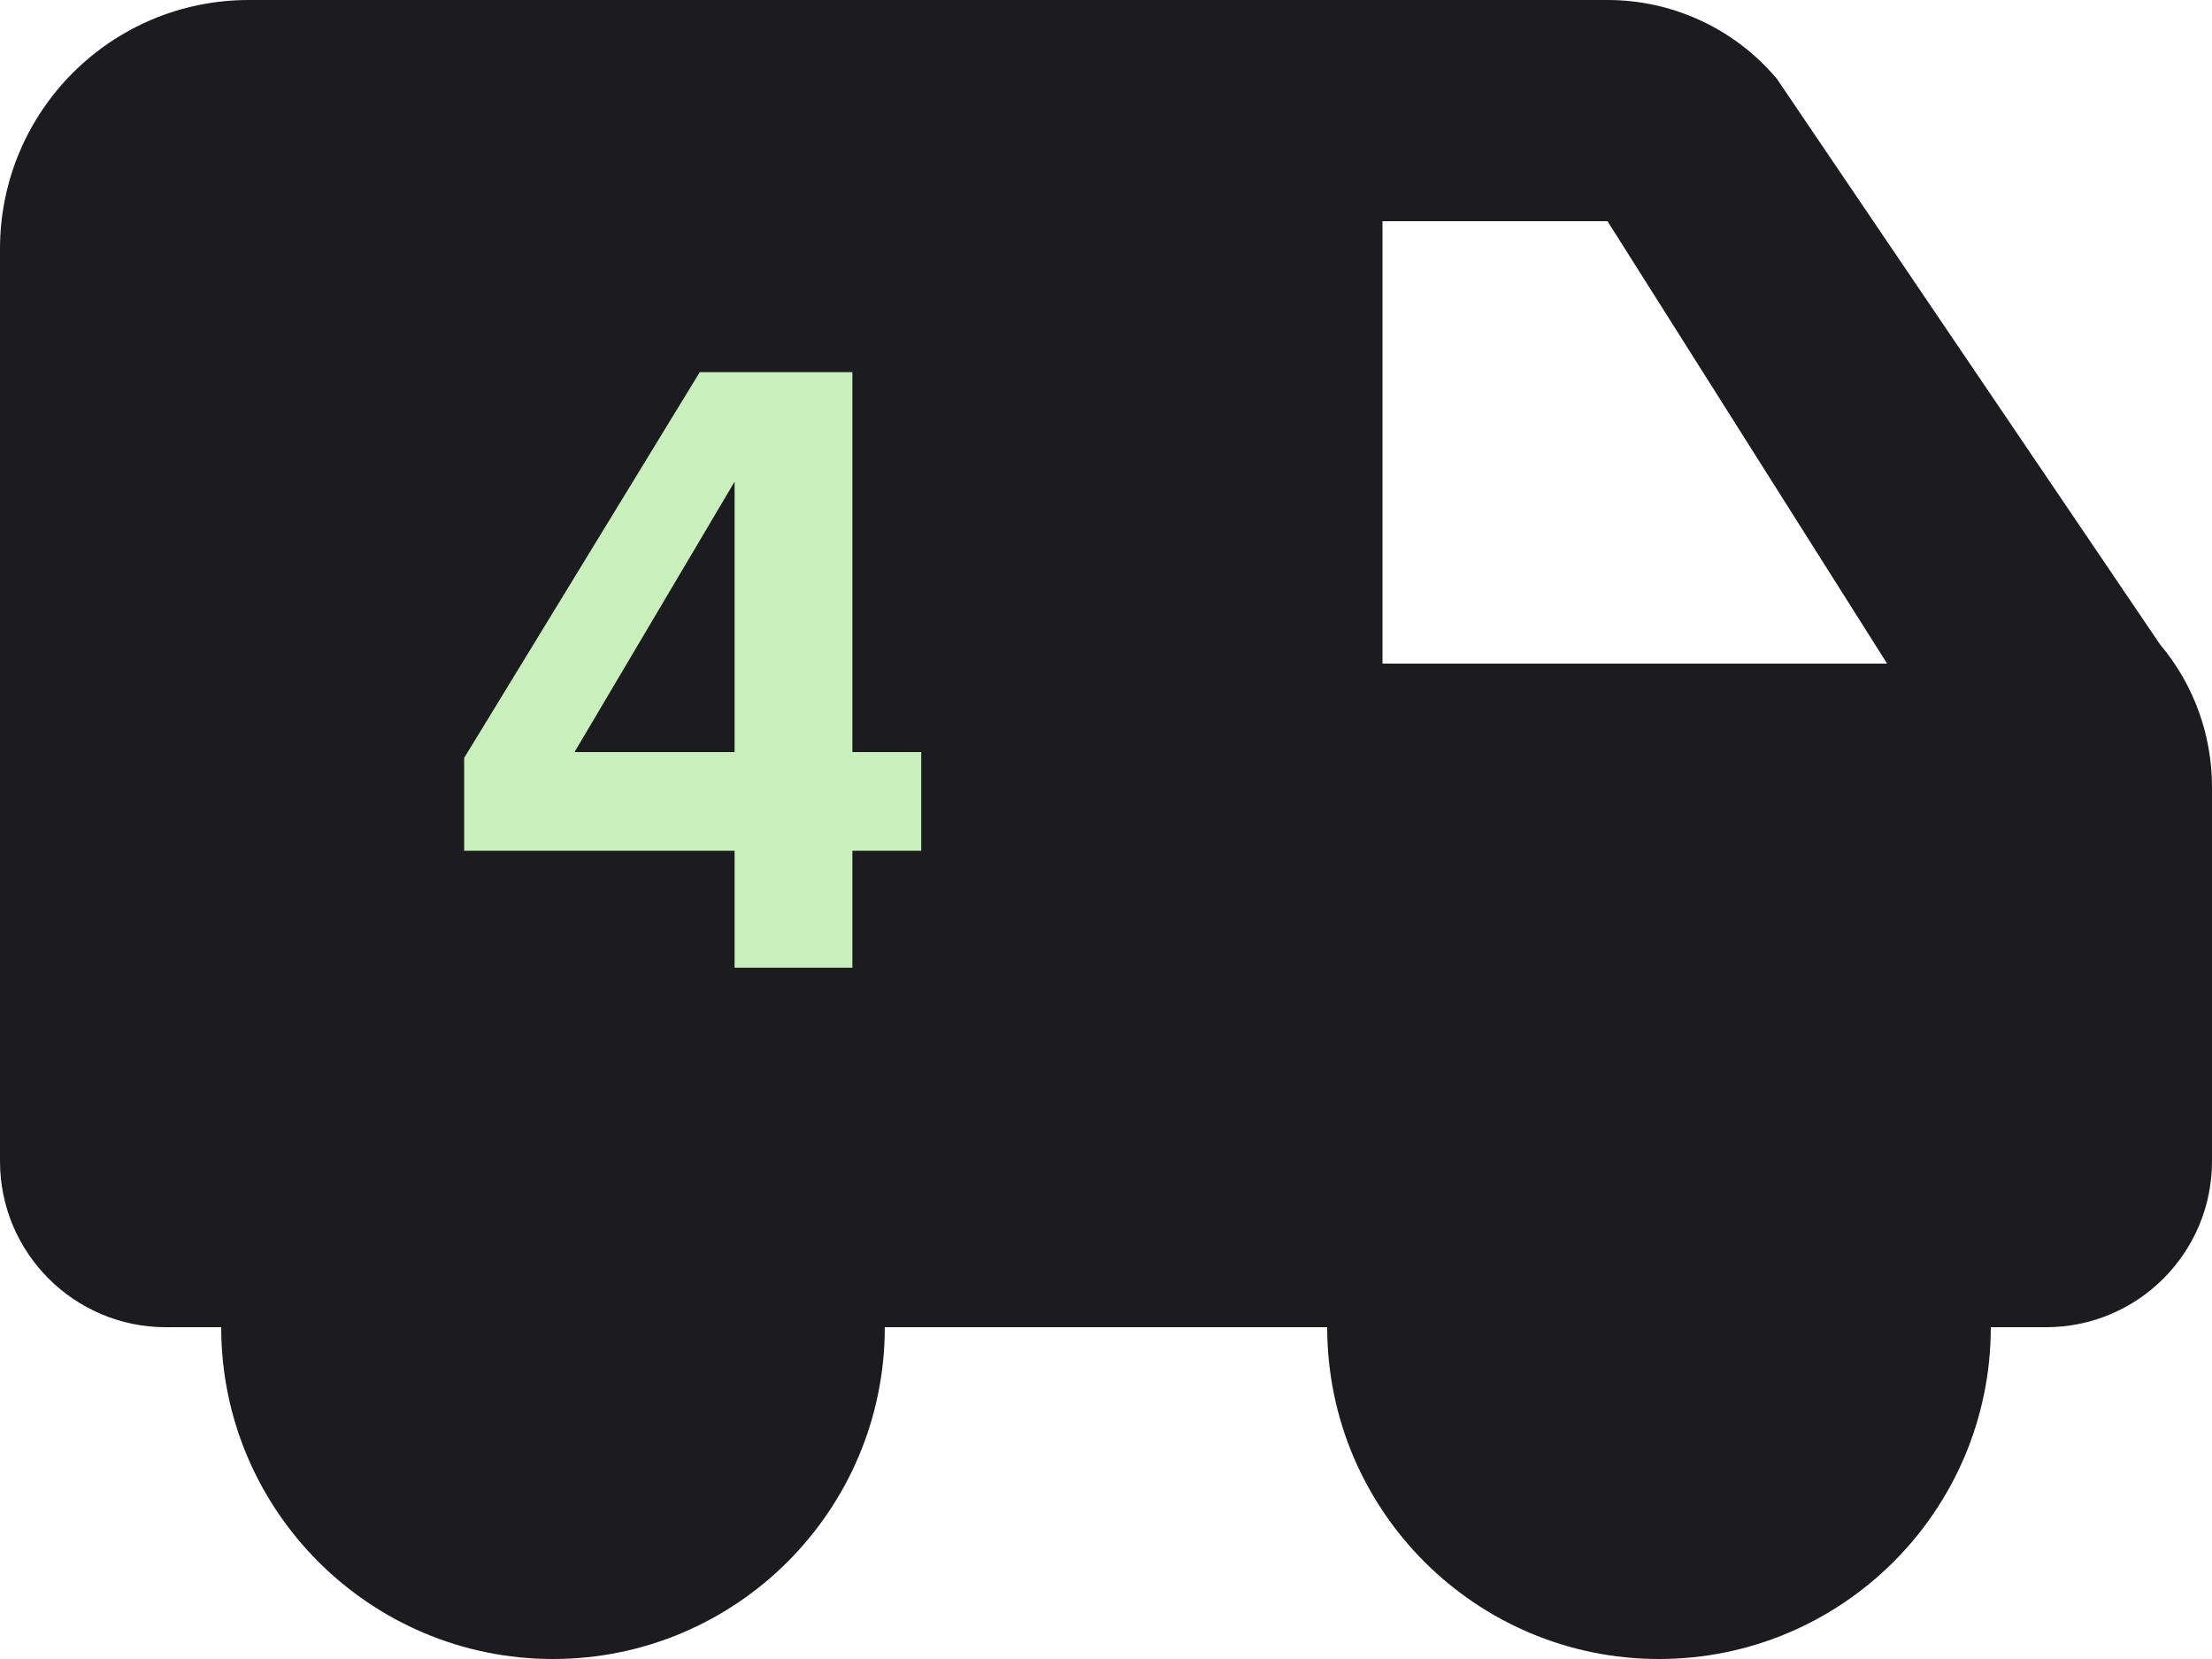 <svg width="32" height="24" viewBox="0 0 32 24" fill="none" xmlns="http://www.w3.org/2000/svg">
<path d="M27.3 9.6L23.255 3.2H20V9.6H27.3ZM29.6 19.2H28.8C28.8 21.85 26.65 24 24 24C21.35 24 19.2 21.85 19.2 19.2H12.8C12.8 21.85 10.65 24 8 24C5.35 24 3.2 21.85 3.2 19.2H2.4C1.075 19.2 0 18.125 0 16.8V3.6C0 1.61 1.61 0 3.6 0H23.255C24.2 0 25.095 0.415 25.705 1.14L31.25 9.325C31.735 9.9 32 10.63 32 11.385V16.8C32 18.125 30.925 19.2 29.6 19.2Z" fill="#1C1B1F"/>
<path d="M10.627 14V12.308H6.715V10.964L10.123 5.384H12.331V10.88H13.327V12.308H12.331V14H10.627ZM10.627 6.968L8.311 10.88H10.627V6.968Z" fill="#C9EFBC"/>
</svg>
